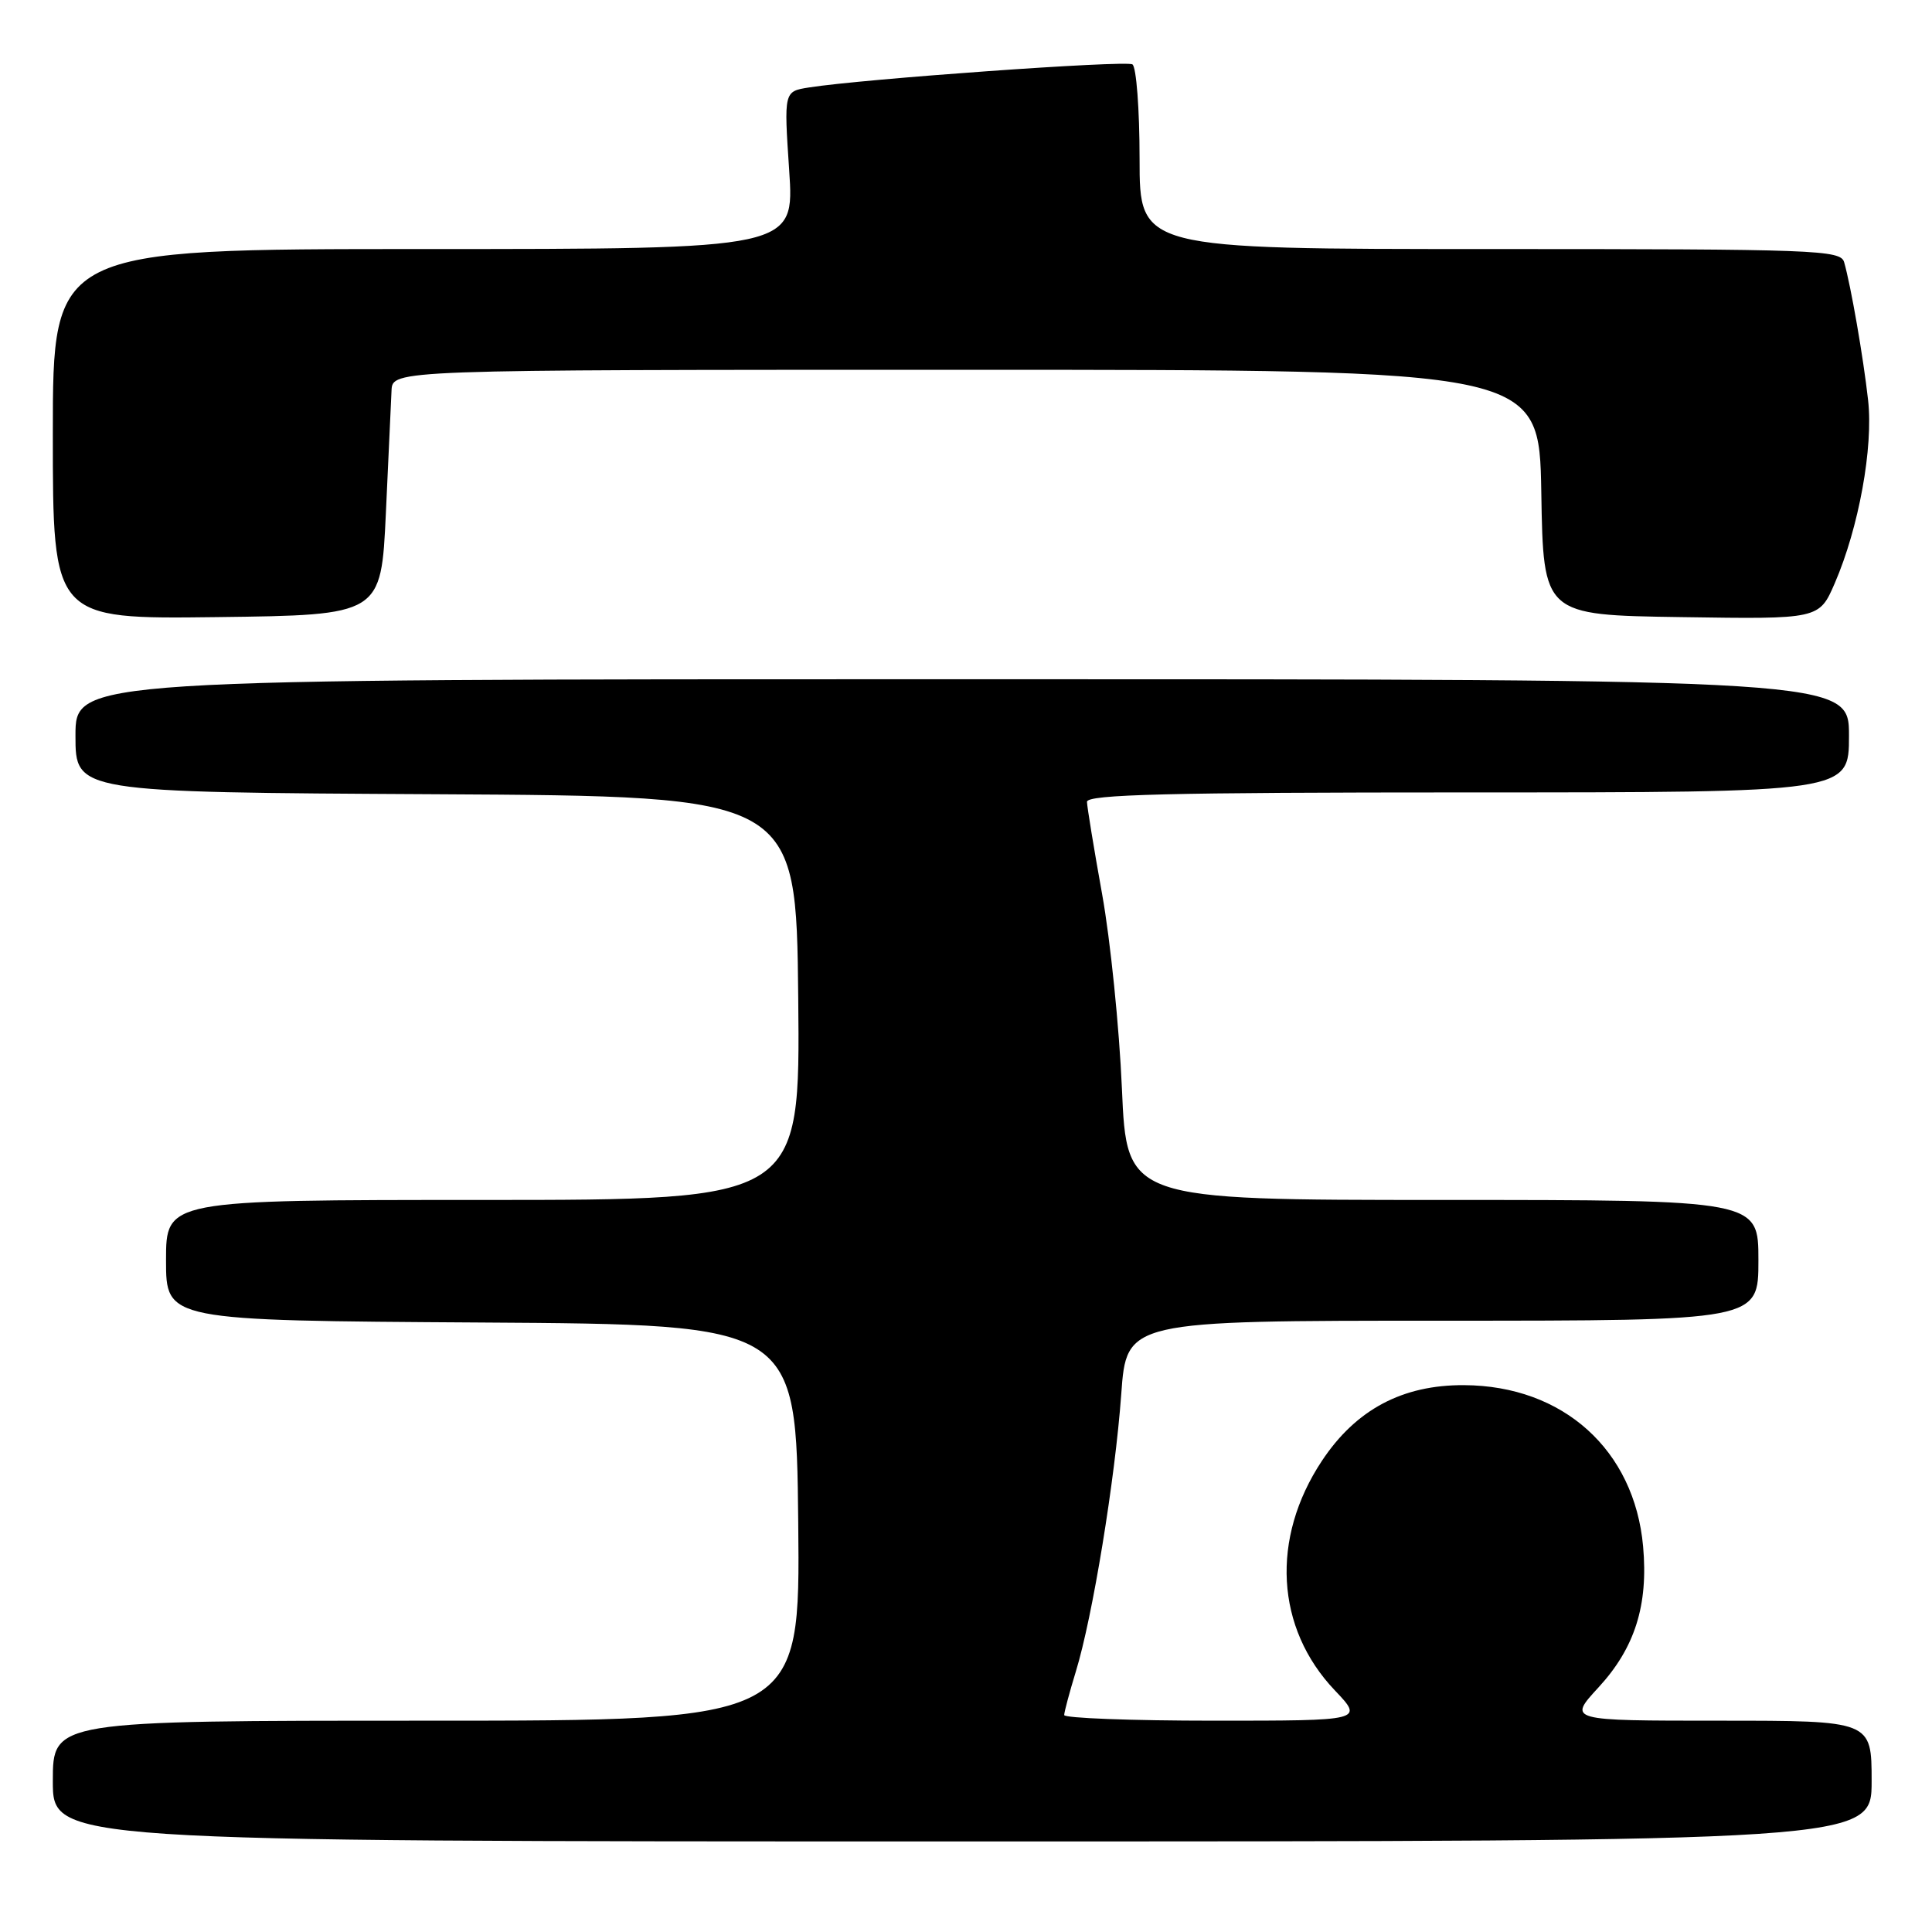 <?xml version="1.0" encoding="UTF-8" standalone="no"?>
<!DOCTYPE svg PUBLIC "-//W3C//DTD SVG 1.1//EN" "http://www.w3.org/Graphics/SVG/1.1/DTD/svg11.dtd" >
<svg xmlns="http://www.w3.org/2000/svg" xmlns:xlink="http://www.w3.org/1999/xlink" version="1.1" viewBox="0 0 256 256">
 <g >
 <path fill="currentColor"
d=" M 248.00 236.00 C 248.00 228.00 248.00 228.00 227.87 228.00 C 207.75 228.00 207.75 228.00 211.81 223.59 C 216.63 218.36 218.42 212.70 217.72 204.91 C 216.57 192.12 207.13 183.61 194.00 183.54 C 185.83 183.49 179.66 186.78 175.16 193.57 C 168.35 203.85 169.02 215.73 176.87 223.98 C 180.69 228.00 180.69 228.00 160.85 228.00 C 149.93 228.00 141.00 227.66 141.01 227.25 C 141.02 226.84 141.71 224.25 142.55 221.50 C 144.77 214.29 147.75 196.06 148.57 184.75 C 149.27 175.00 149.27 175.00 191.14 175.00 C 233.00 175.00 233.00 175.00 233.00 167.00 C 233.00 159.00 233.00 159.00 191.15 159.00 C 149.30 159.00 149.30 159.00 148.66 144.25 C 148.31 136.14 147.13 124.55 146.04 118.50 C 144.95 112.45 144.05 106.94 144.03 106.25 C 144.01 105.27 154.75 105.00 194.50 105.00 C 245.00 105.00 245.00 105.00 245.00 97.50 C 245.00 90.00 245.00 90.00 127.50 90.00 C 10.00 90.00 10.00 90.00 10.00 97.49 C 10.00 104.98 10.00 104.98 57.75 105.24 C 105.50 105.50 105.50 105.50 105.77 132.25 C 106.03 159.00 106.03 159.00 64.02 159.00 C 22.00 159.00 22.00 159.00 22.00 166.99 C 22.00 174.98 22.00 174.98 63.75 175.24 C 105.50 175.50 105.50 175.50 105.77 201.75 C 106.03 228.00 106.03 228.00 56.52 228.00 C 7.00 228.00 7.00 228.00 7.00 236.00 C 7.00 244.00 7.00 244.00 127.50 244.00 C 248.00 244.00 248.00 244.00 248.00 236.00 Z  M 51.13 68.00 C 51.48 60.58 51.82 53.26 51.88 51.75 C 52.00 49.00 52.00 49.00 127.98 49.00 C 203.95 49.00 203.95 49.00 204.23 65.25 C 204.50 81.50 204.50 81.50 222.78 81.77 C 241.05 82.05 241.05 82.05 243.12 77.27 C 246.30 69.91 248.24 59.27 247.53 53.00 C 246.90 47.35 245.25 37.86 244.36 34.75 C 243.90 33.12 240.80 33.00 197.43 33.00 C 151.00 33.00 151.00 33.00 151.00 21.06 C 151.00 14.49 150.57 8.85 150.05 8.53 C 149.15 7.97 114.31 10.46 107.19 11.59 C 103.87 12.11 103.87 12.11 104.57 22.56 C 105.27 33.00 105.27 33.00 56.14 33.00 C 7.00 33.00 7.00 33.00 7.00 57.52 C 7.00 82.04 7.00 82.04 28.75 81.77 C 50.50 81.50 50.50 81.50 51.13 68.00 Z "/>
</g>
</svg>